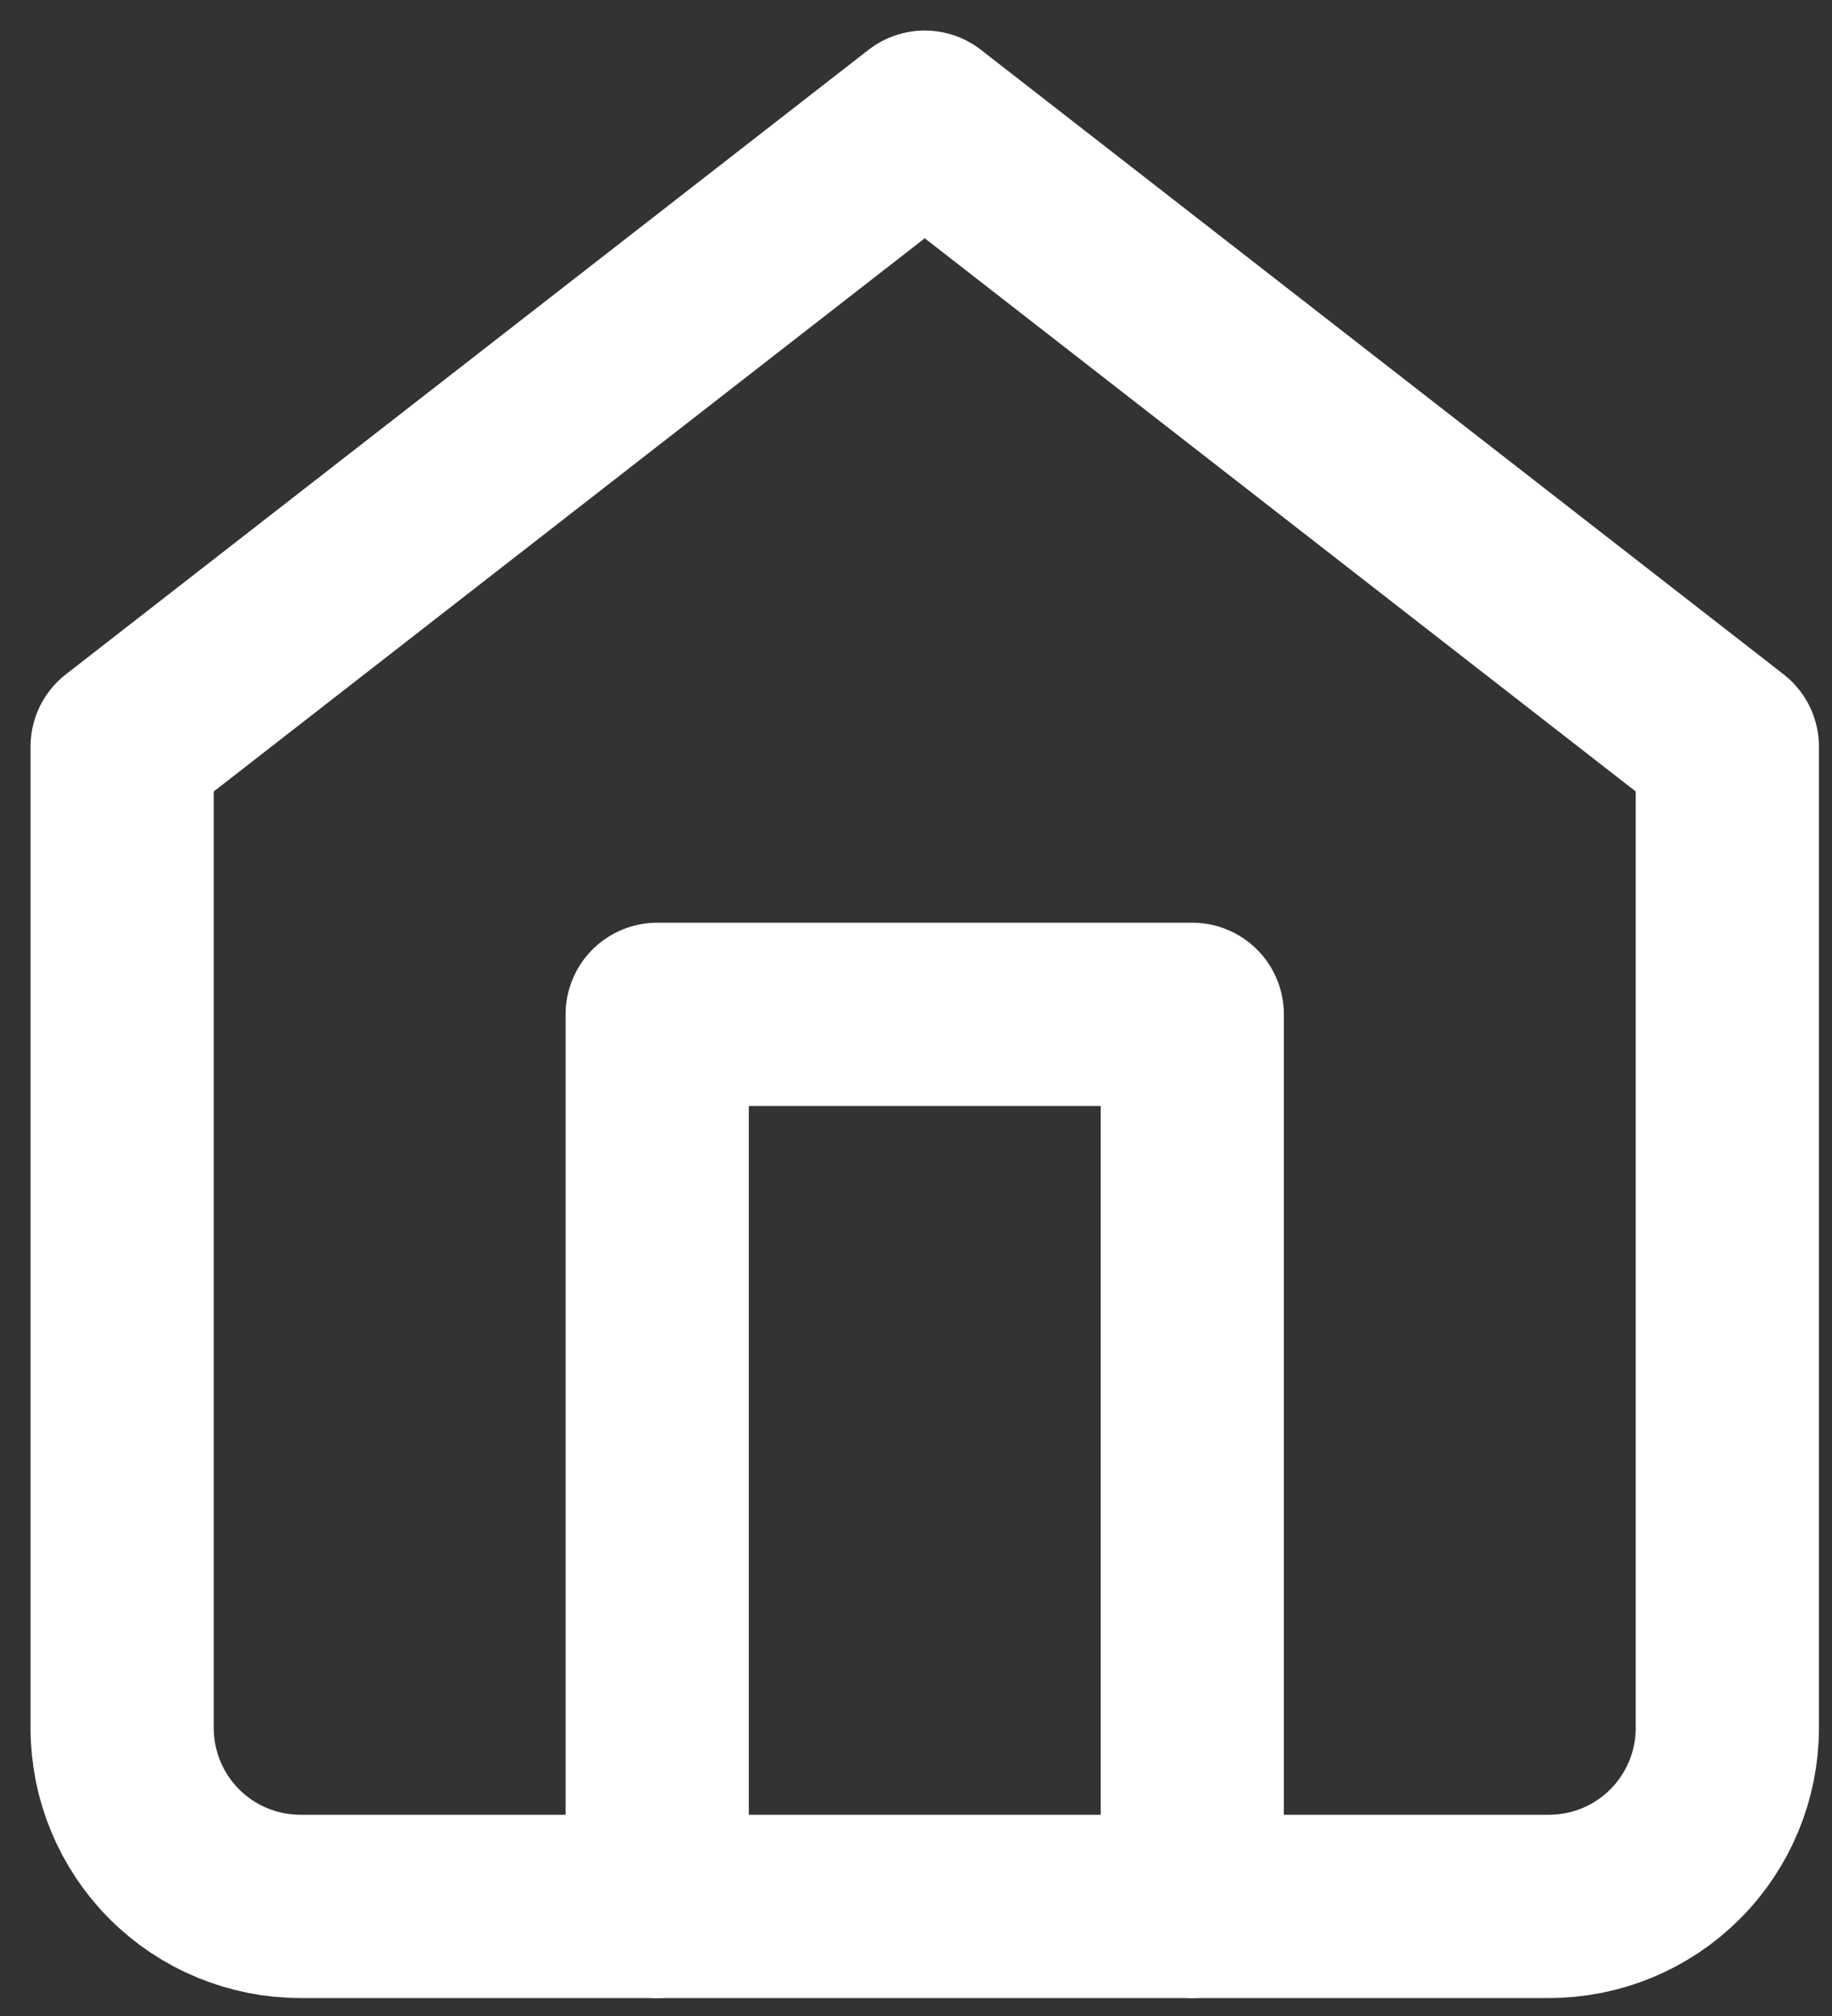 <svg width="30" height="33" viewBox="0 0 30 33" fill="none" xmlns="http://www.w3.org/2000/svg">
<rect x="0" y="0" width="30" height="33" fill="#333333" stroke="none"/>
<path d="M2 12.222L15.143 2L28.286 12.222V28.286C28.286 29.06 27.978 29.803 27.43 30.351C26.883 30.899 26.14 31.206 25.365 31.206H4.921C4.146 31.206 3.403 30.899 2.855 30.351C2.308 29.803 2 29.06 2 28.286V12.222Z" stroke="white" stroke-width="3" stroke-linecap="round" stroke-linejoin="round"/>
<path d="M10.762 31.207V16.604H19.524V31.207" stroke="white" stroke-width="3" stroke-linecap="round" stroke-linejoin="round"/>
</svg>
